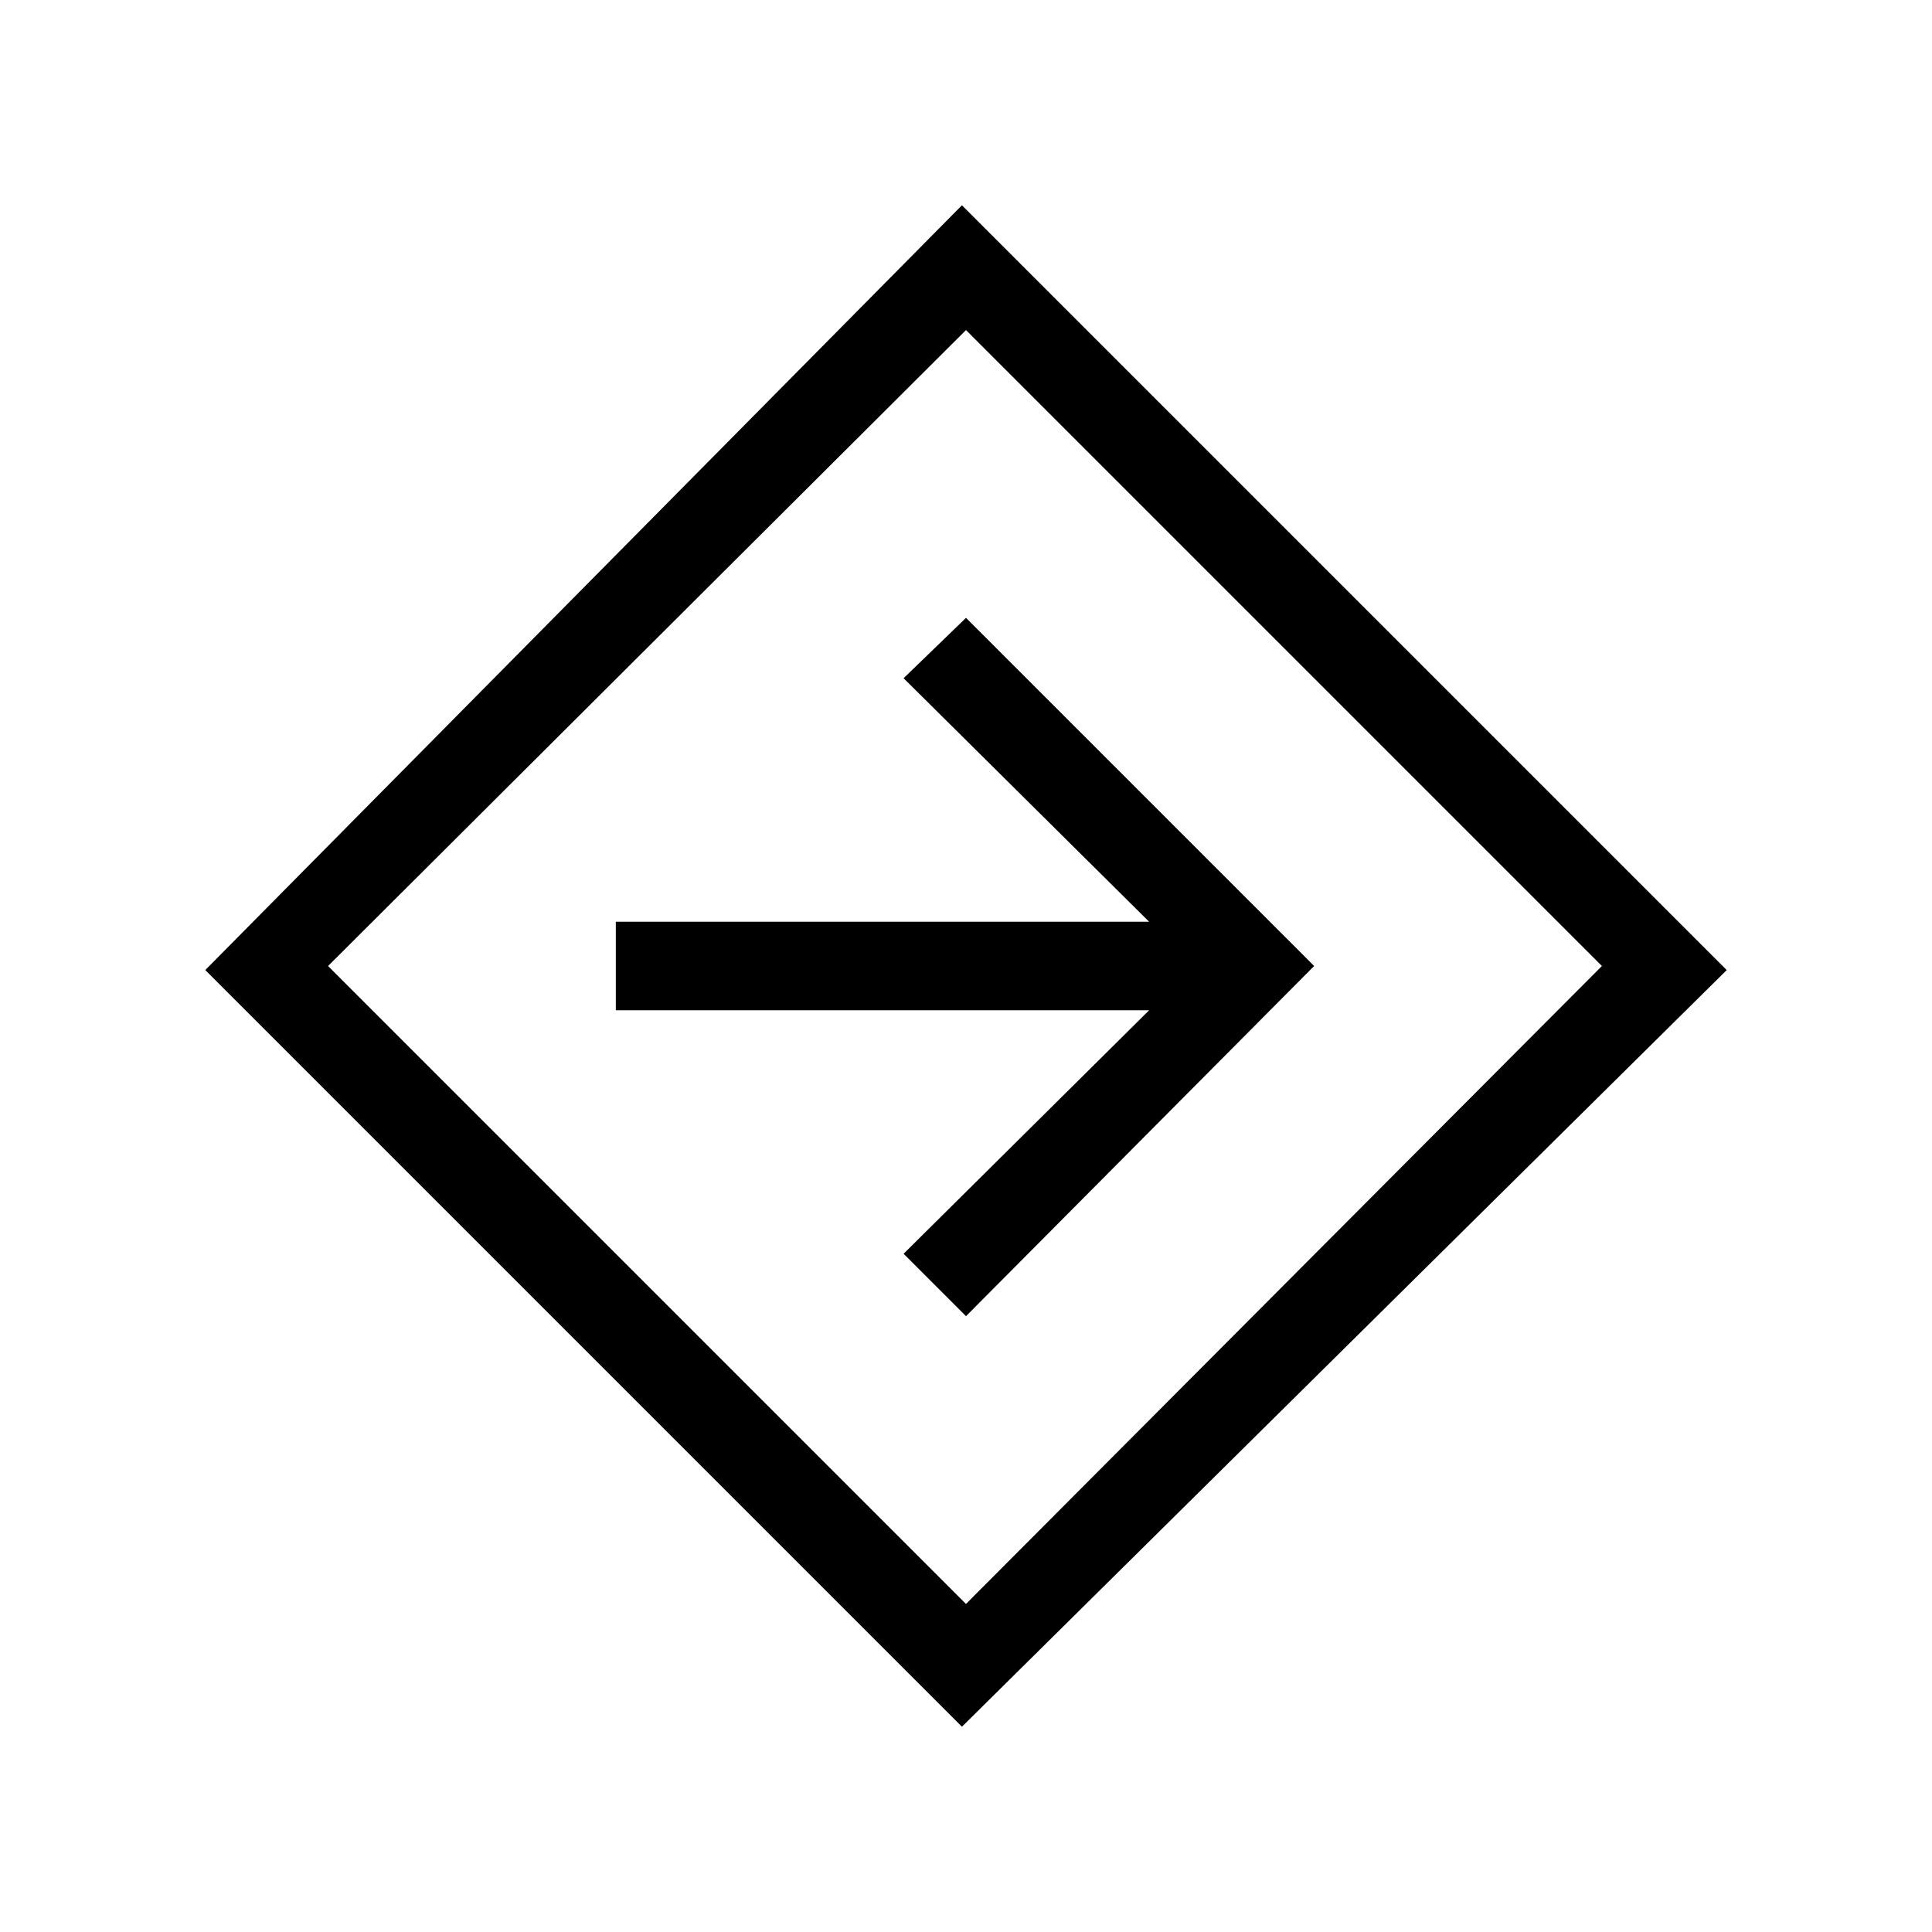 <svg xmlns="http://www.w3.org/2000/svg" height="20" width="20"><path d="M9.958 17.875 2.125 10.042 9.958 2.125 17.875 10.042ZM10 16.604 16.583 10 10 3.417 3.396 10ZM10 13.625 13.604 10 10 6.396 9.354 7.021 11.896 9.542H6.375V10.458H11.896L9.354 12.979ZM10 10Z"/></svg>